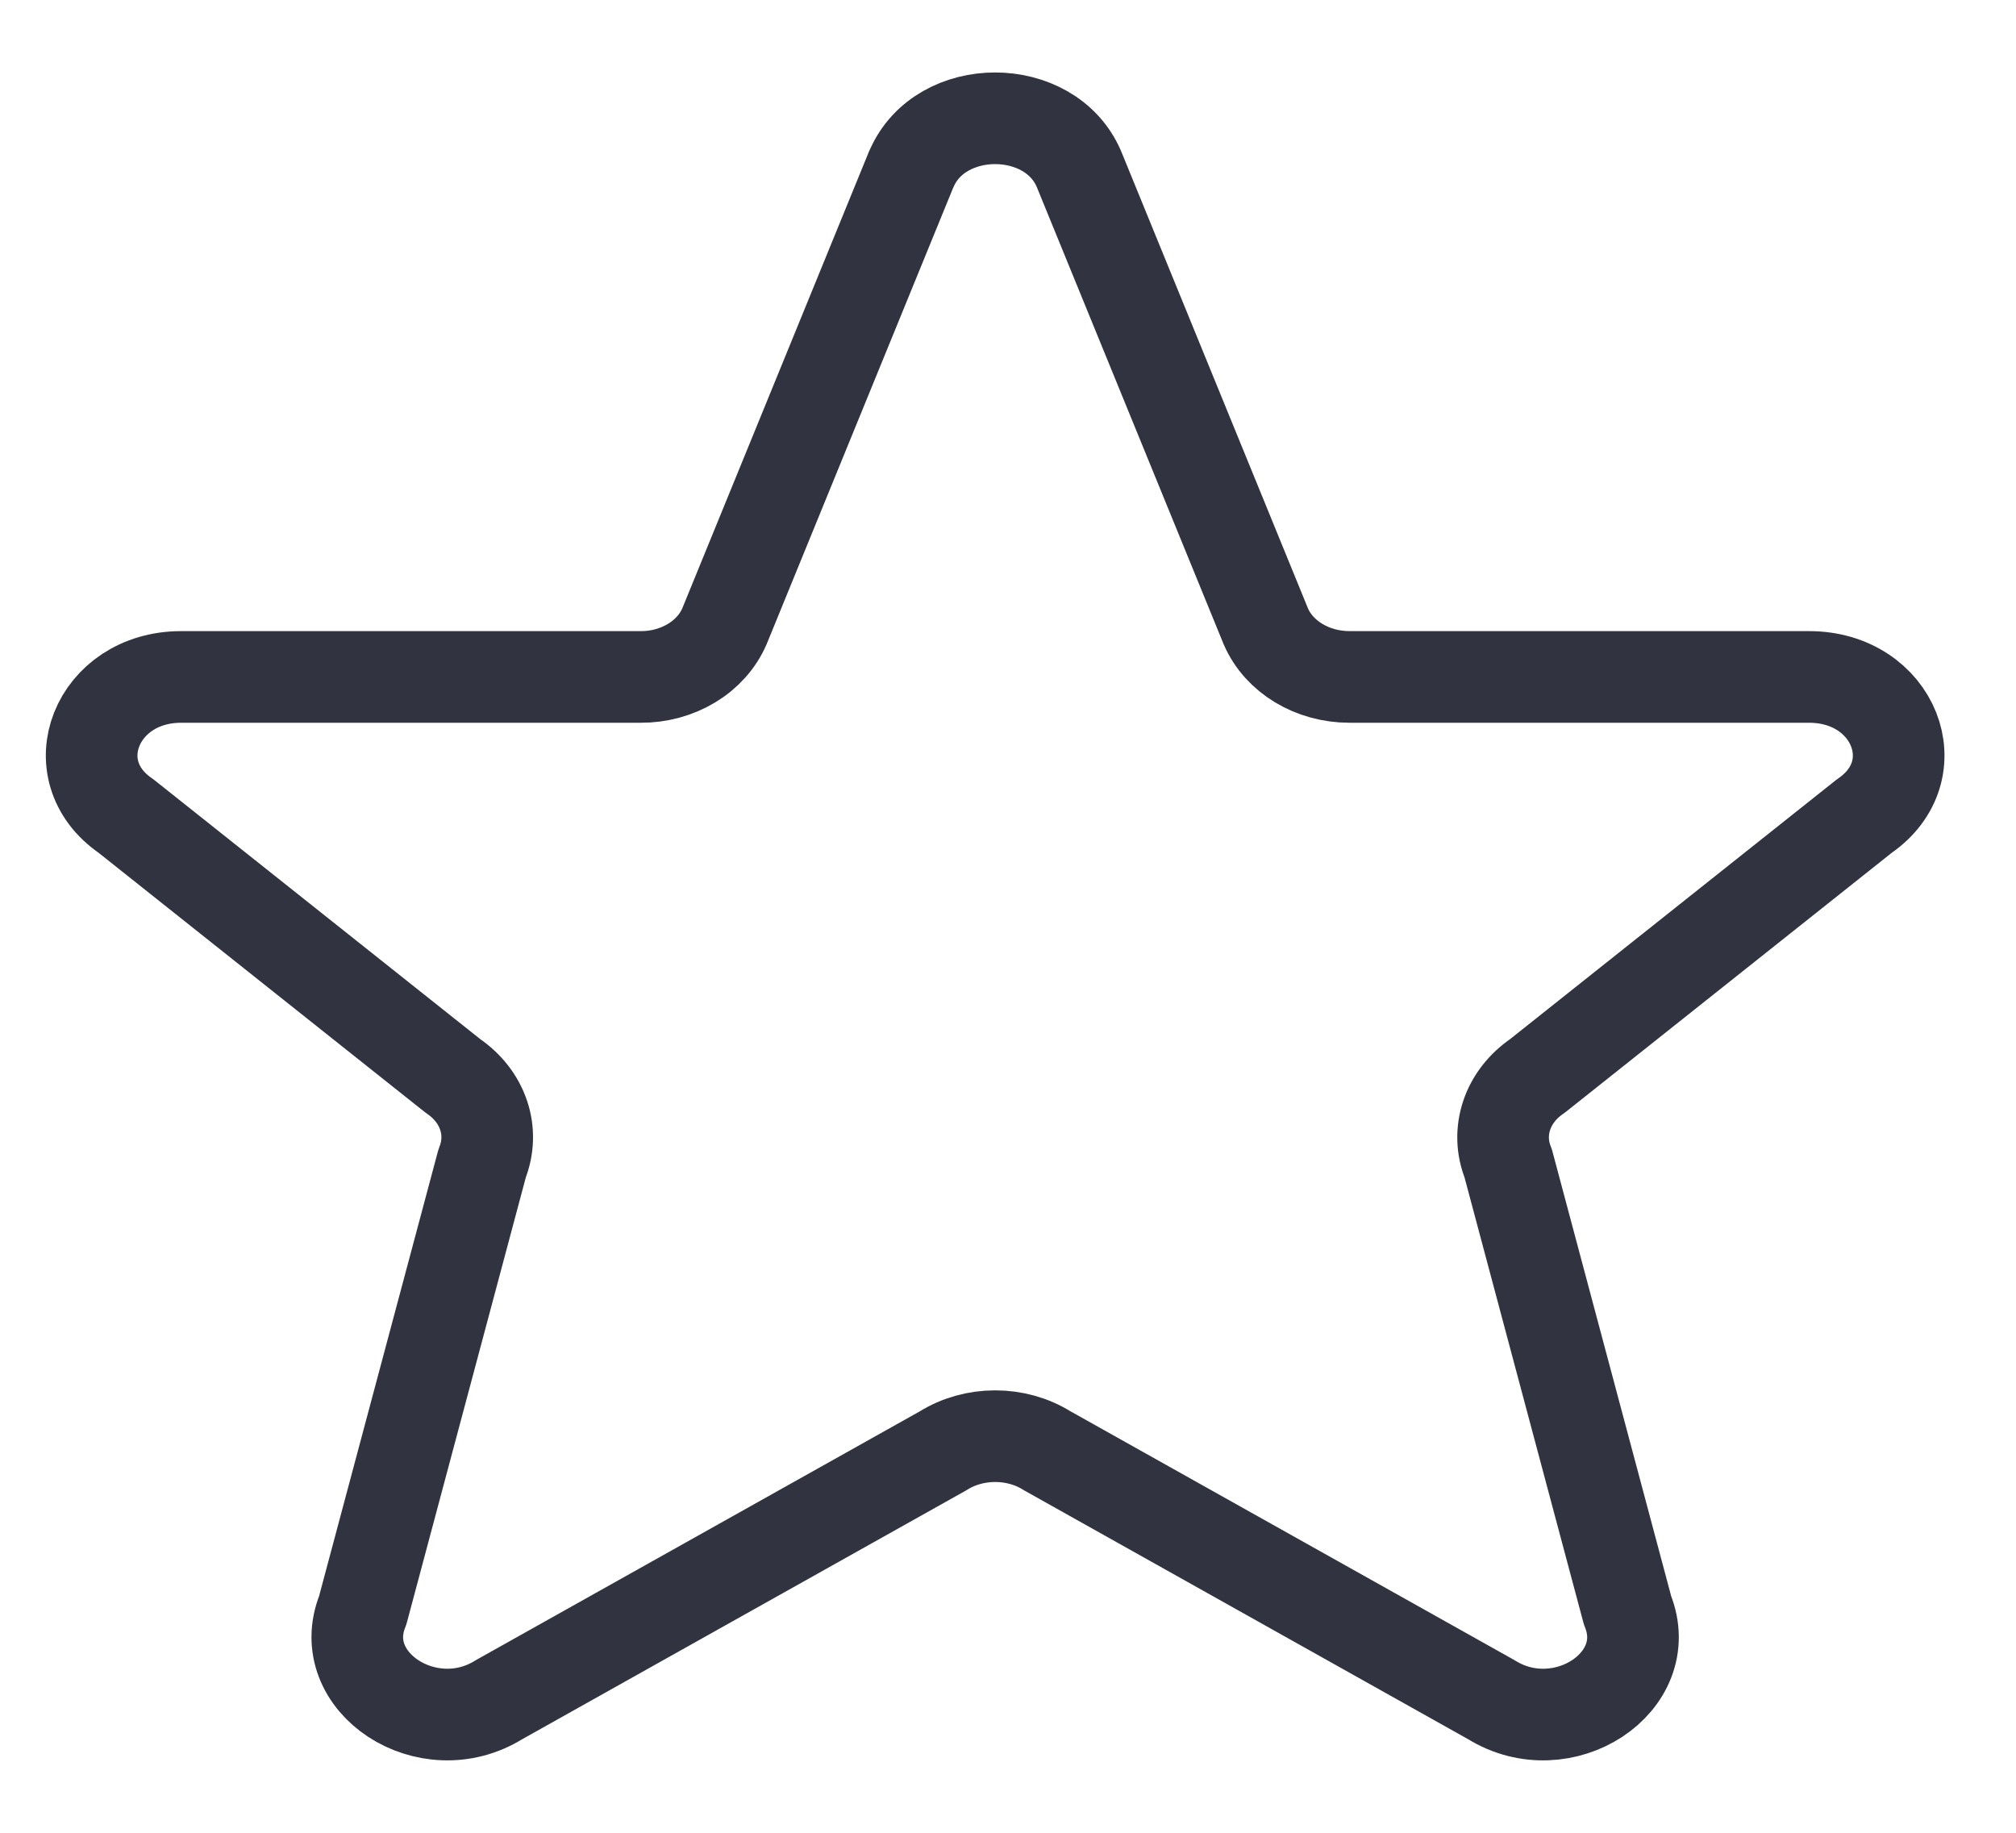 <svg width="22" height="20" viewBox="0 0 22 20" fill="none" xmlns="http://www.w3.org/2000/svg">
<path d="M9.947 1.842C10.262 1.107 11.456 1.107 11.773 1.842L13.814 6.836C13.957 7.167 14.32 7.387 14.727 7.387H19.742C20.669 7.387 21.073 8.406 20.345 8.905L16.776 11.742C16.616 11.851 16.499 12.001 16.442 12.172C16.385 12.343 16.39 12.525 16.458 12.693L17.761 17.573C18.079 18.357 17.052 19.03 16.275 18.548L11.427 15.831C11.261 15.727 11.063 15.672 10.86 15.672C10.657 15.672 10.459 15.727 10.293 15.831L5.445 18.548C4.669 19.03 3.641 18.356 3.958 17.573L5.262 12.693C5.329 12.525 5.335 12.343 5.278 12.172C5.221 12.001 5.104 11.851 4.944 11.742L1.375 8.905C0.646 8.406 1.052 7.387 1.977 7.387H6.992C7.19 7.388 7.383 7.335 7.546 7.237C7.709 7.139 7.834 6.999 7.905 6.836L9.946 1.842H9.947Z" stroke="#313340" stroke-linecap="round" stroke-linejoin="round"/>
</svg>
